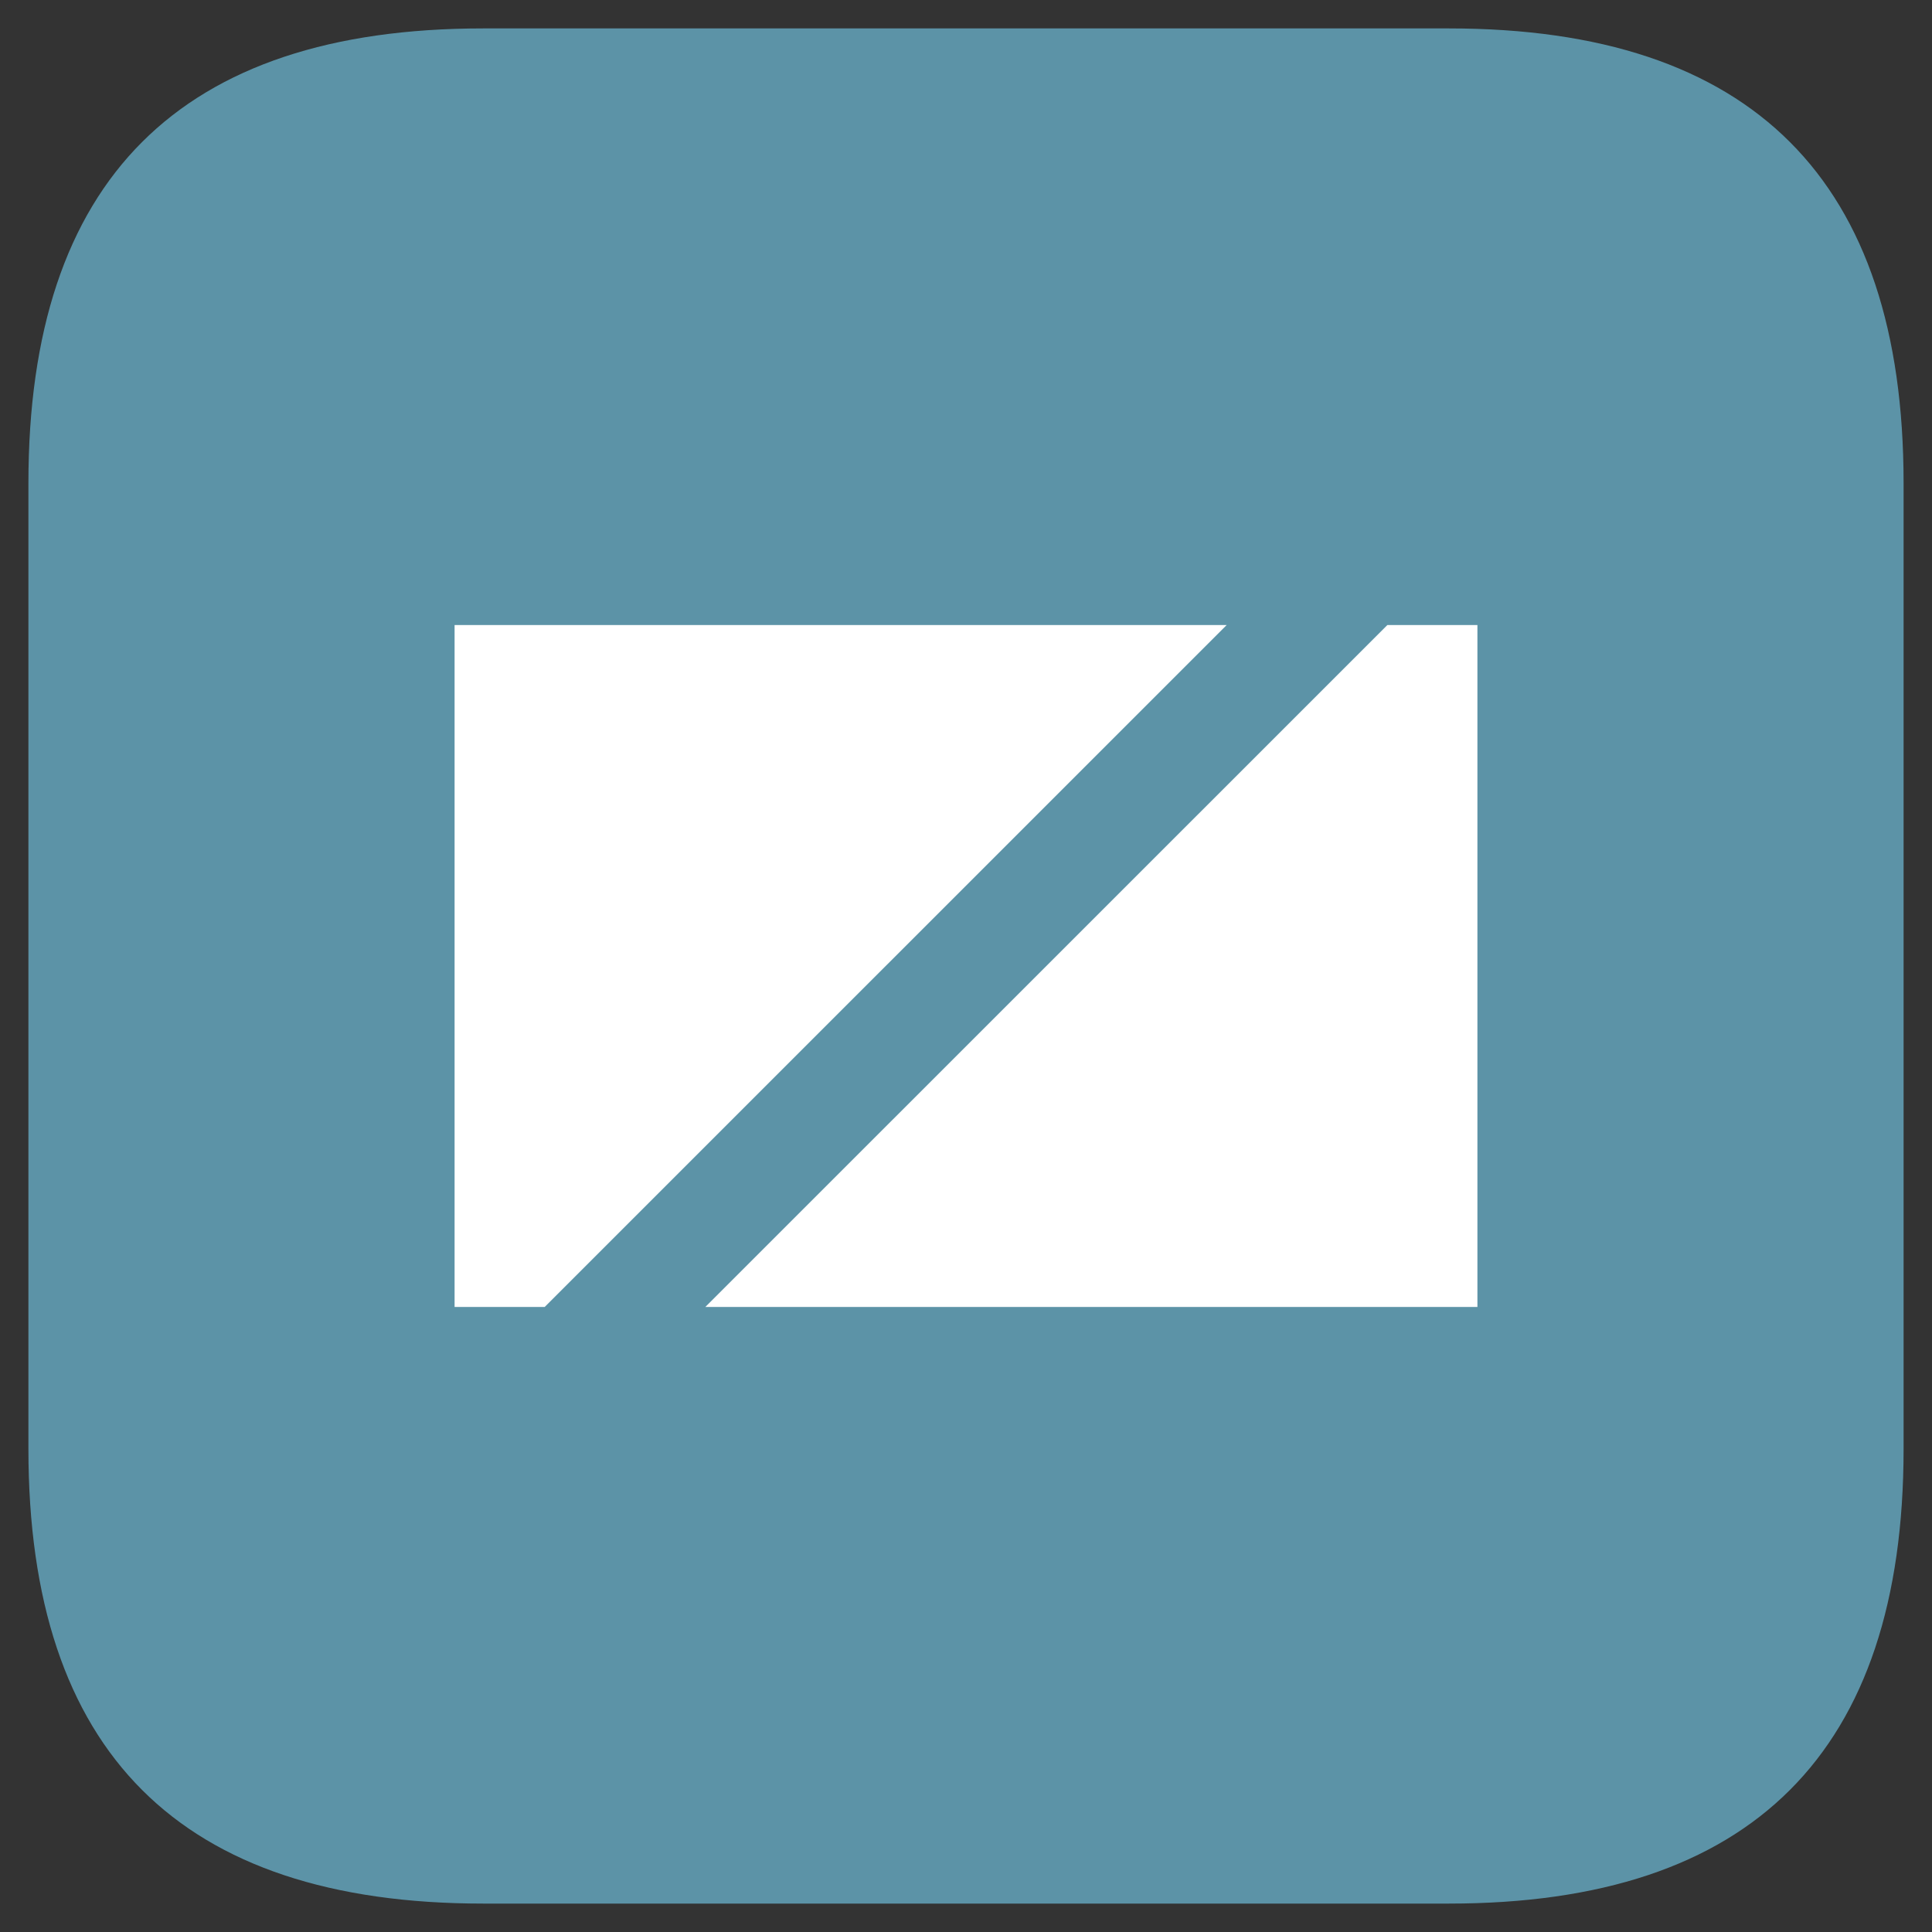 <?xml version="1.0" standalone="no"?><!DOCTYPE svg PUBLIC "-//W3C//DTD SVG 1.1//EN" "http://www.w3.org/Graphics/SVG/1.1/DTD/svg11.dtd"><svg t="1597234849936" class="icon" viewBox="0 0 1024 1024" version="1.1" xmlns="http://www.w3.org/2000/svg" p-id="38302" xmlns:xlink="http://www.w3.org/1999/xlink" width="32" height="32"><rect x="0" y="0" width="1024" height="1024" fill="#333333" stroke="none"/><defs><style type="text/css"></style></defs><path d="M15.059 15.059m240.941 0l512 0q240.941 0 240.941 240.941l0 512q0 240.941-240.941 240.941l-512 0q-240.941 0-240.941-240.941l0-512q0-240.941 240.941-240.941Z" fill="#5C93A7" p-id="38303"></path><path d="M650.15 331.294L288.708 692.706H240.941V331.294h409.208zM783.059 331.294v361.412H373.85l361.472-361.412H783.059z" fill="#FFFFFF" p-id="38304"></path></svg>